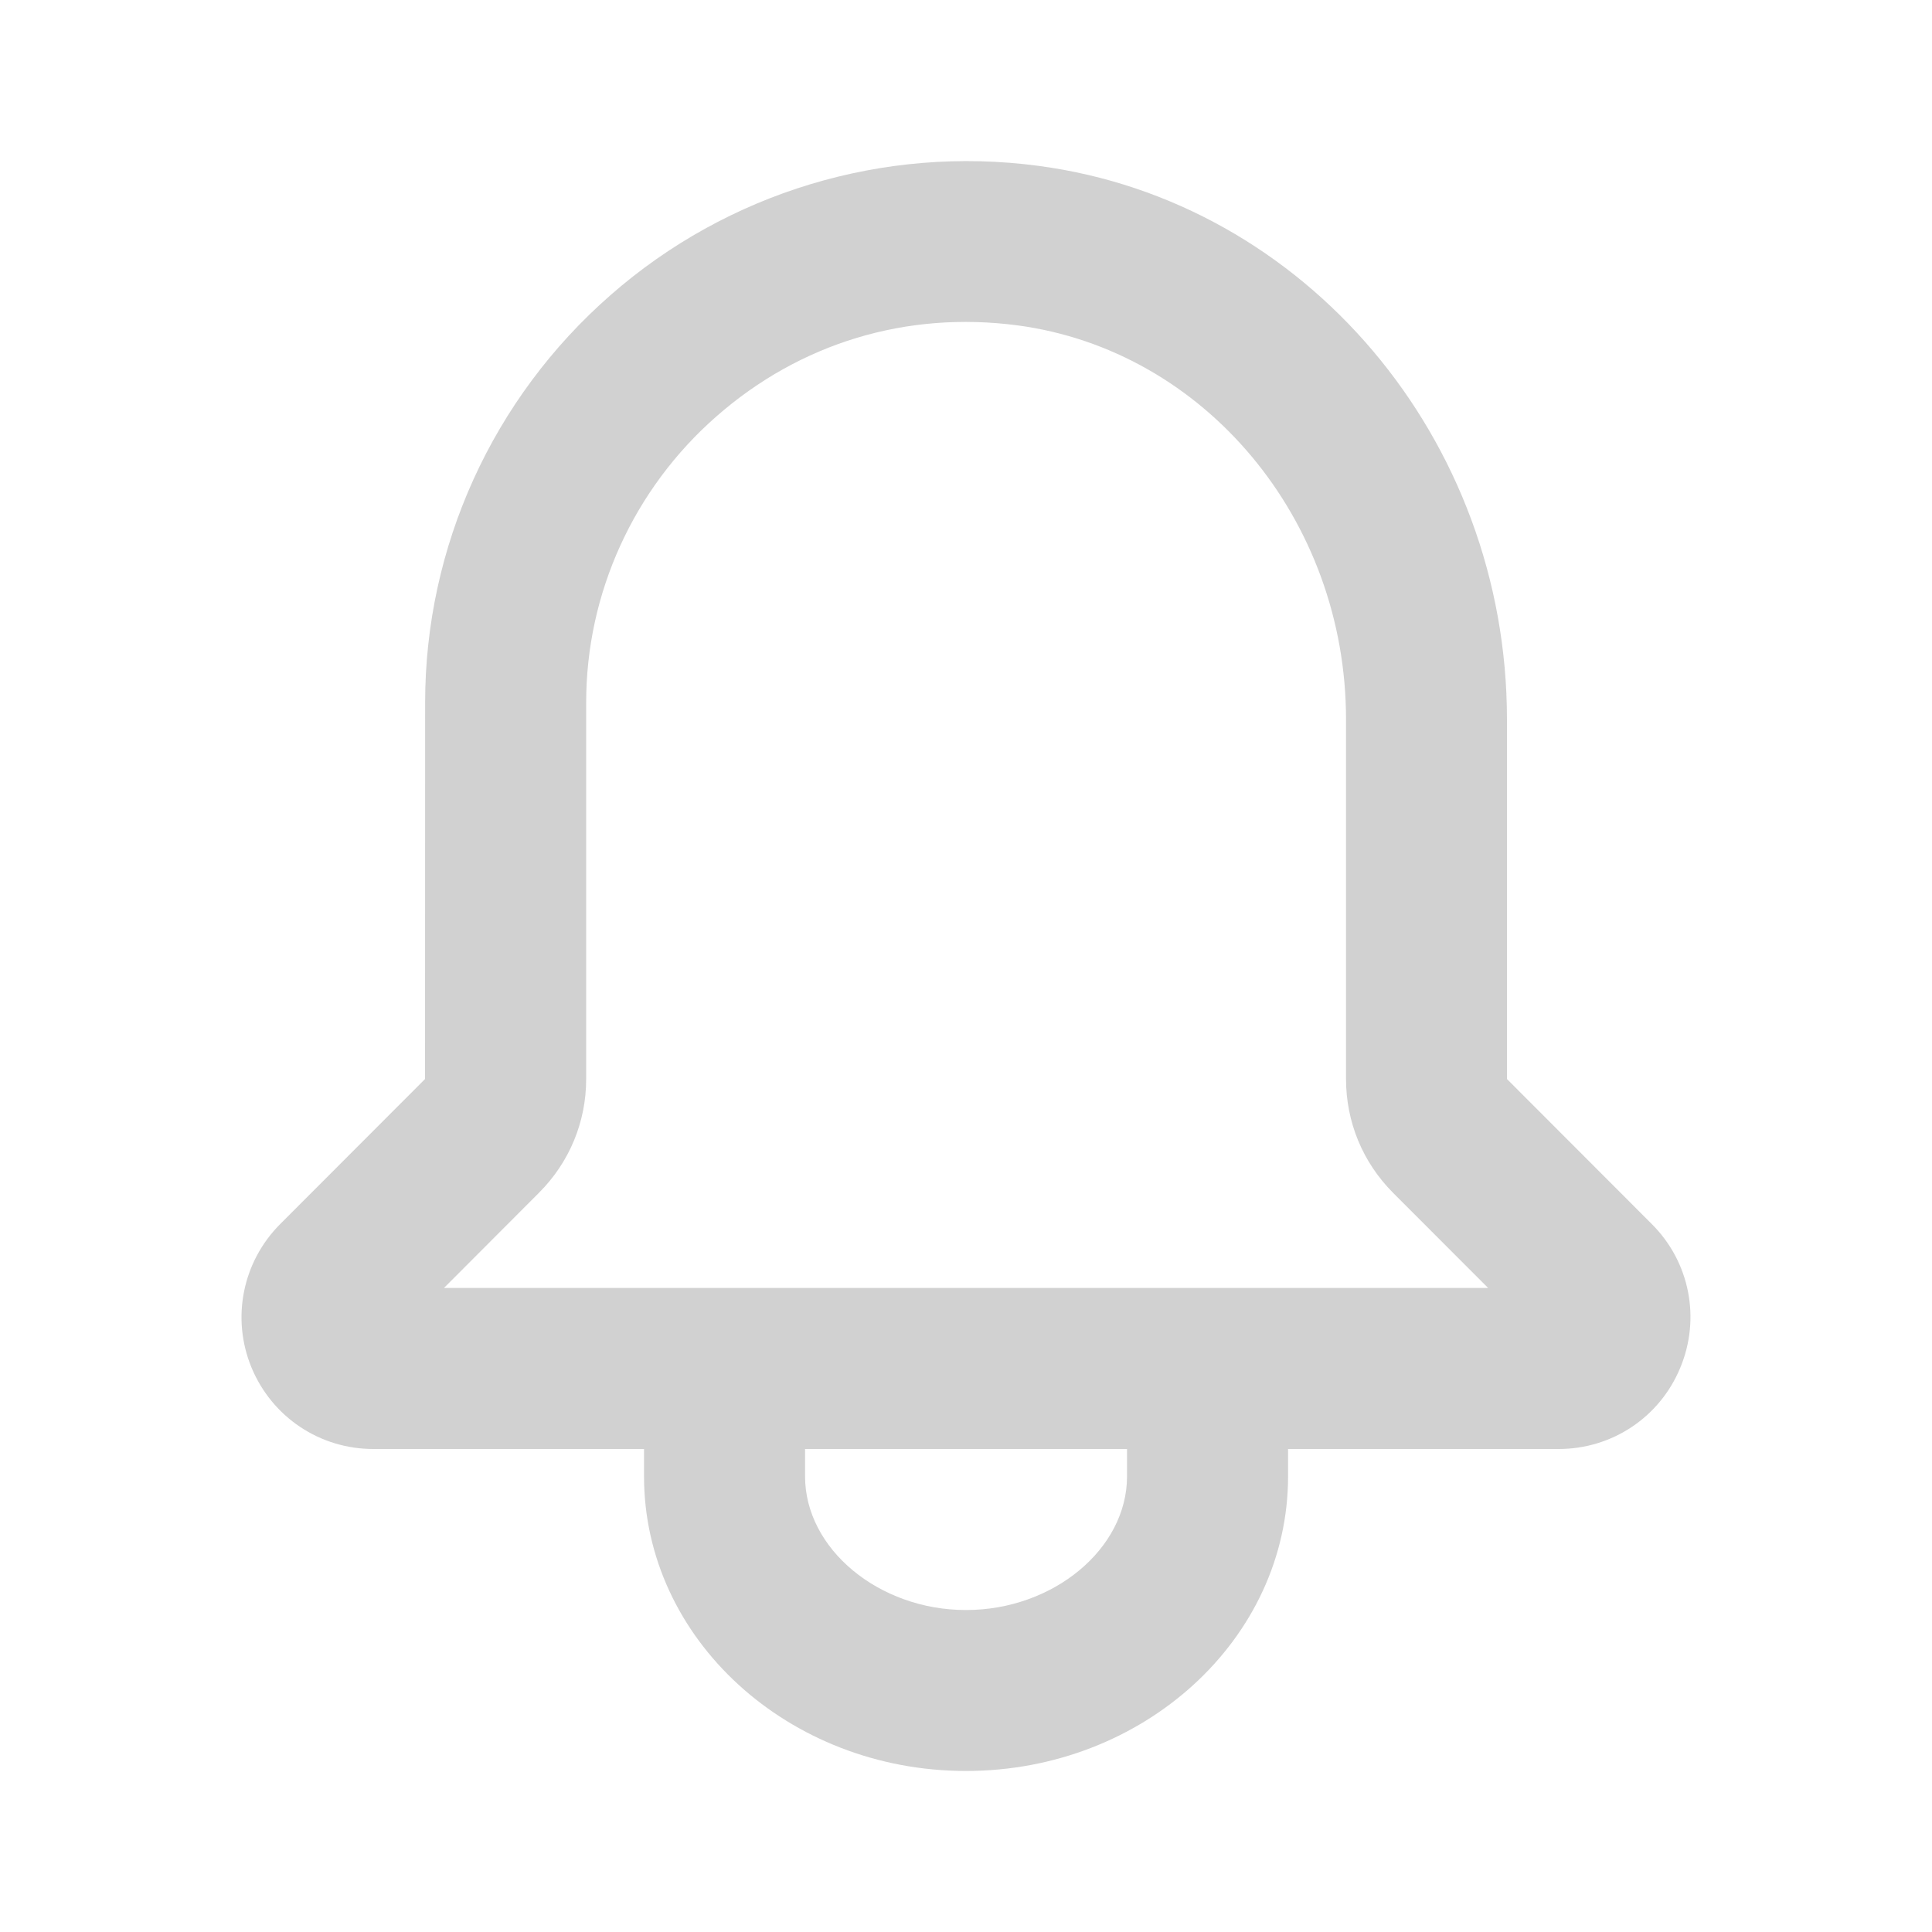 <svg width="20" height="20" viewBox="0 0 20 20" fill="none" xmlns="http://www.w3.org/2000/svg">
<g opacity="0.18">
<path fill-rule="evenodd" clip-rule="evenodd" d="M4.596 13.333L5.579 12.348C5.894 12.033 6.068 11.615 6.068 11.17V7.272C6.068 6.142 6.559 5.061 7.418 4.309C8.283 3.551 9.384 3.217 10.532 3.368C12.471 3.626 13.934 5.379 13.934 7.447V11.17C13.934 11.615 14.107 12.033 14.421 12.348L15.405 13.333H4.596ZM11.667 15.284C11.667 16.033 10.904 16.667 10 16.667C9.097 16.667 8.334 16.033 8.334 15.284V15H11.667V15.284ZM17.101 12.673L15.6 11.17V7.447C15.6 4.547 13.515 2.083 10.75 1.717C9.149 1.503 7.532 1.992 6.319 3.056C5.099 4.124 4.401 5.661 4.401 7.272L4.4 11.17L2.899 12.673C2.509 13.065 2.393 13.648 2.604 14.158C2.817 14.67 3.311 15 3.864 15H6.667V15.284C6.667 16.966 8.162 18.333 10 18.333C11.839 18.333 13.334 16.966 13.334 15.284V15H16.136C16.689 15 17.183 14.67 17.394 14.159C17.607 13.648 17.492 13.064 17.101 12.673Z" fill="black"/>
</g>
</svg>
